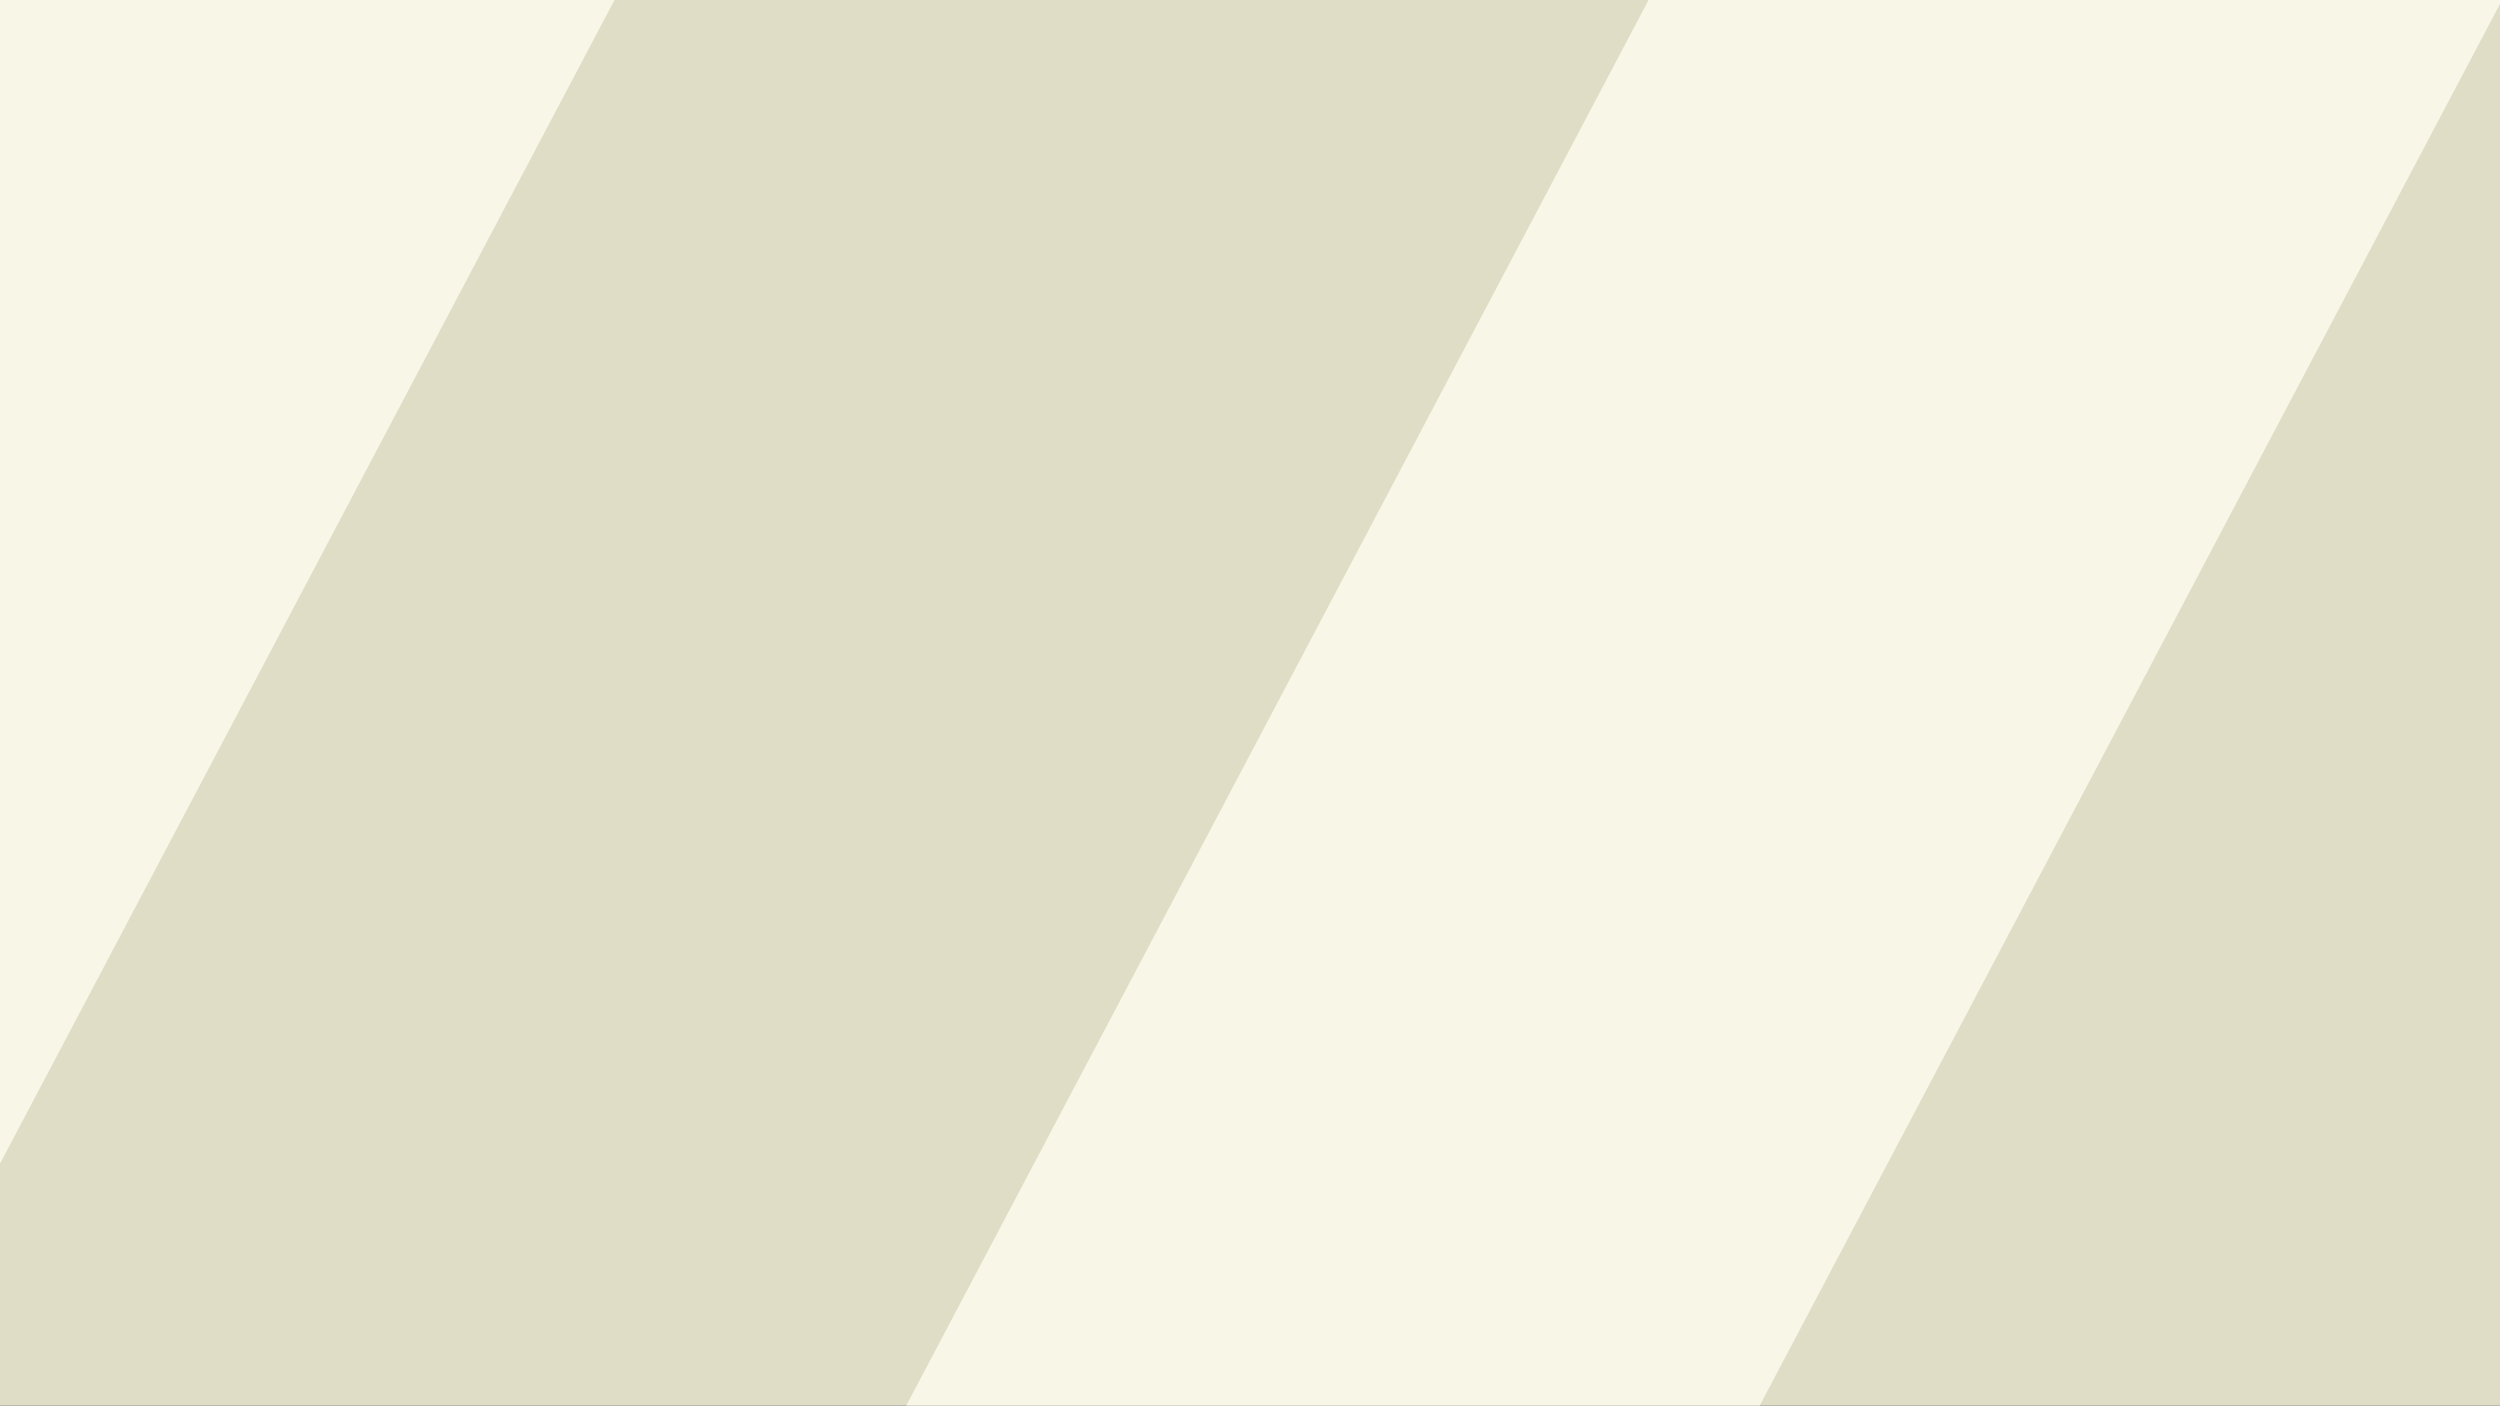 <?xml version="1.0" encoding="UTF-8" standalone="no"?>
<!-- Created with Inkscape (http://www.inkscape.org/) -->

<svg
   width="1366"
   height="768"
   viewBox="0 0 1366 768"
   version="1.1"
   id="svg5"
   xmlns="http://www.w3.org/2000/svg"
   xmlns:svg="http://www.w3.org/2000/svg"
   xmlns:rdf="http://www.w3.org/1999/02/22-rdf-syntax-ns#"
   xmlns:cc="http://creativecommons.org/ns#">
  <rect x="0" y="0" width="1366" height="768" fill="#333333" stroke="none"/>
  <defs
     id="defs2">
    <rect
       x="412.514"
       y="939.04"
       width="246.679"
       height="95.355"
       id="rect22185" />
    <rect
       x="201.075"
       y="213.512"
       width="190.71"
       height="47.678"
       id="rect13423" />
    <rect
       x="259.117"
       y="259.117"
       width="339.577"
       height="57.898"
       id="rect4268" />
    <rect
       x="876.852"
       y="45.605"
       width="182.418"
       height="68.407"
       id="rect4619" />
    <rect
       x="212.5"
       y="377.463"
       width="25.888"
       height="42.684"
       id="rect75258" />
    <marker
       style="overflow:visible"
       id="marker71138"
       refX="0"
       refY="0"
       orient="auto">
      <path
         transform="scale(-0.6)"
         d="M 8.719,4.034 -2.207,0.016 8.719,-4.002 c -1.745,2.372 -1.735,5.617 -6e-7,8.035 z"
         style="fill:context-stroke;fill-rule:evenodd;stroke:context-stroke;stroke-width:0.625;stroke-linejoin:round"
         id="path71136" />
    </marker>
    <marker
       style="overflow:visible"
       id="marker70739"
       refX="0"
       refY="0"
       orient="auto">
      <path
         transform="scale(-0.6)"
         d="M 8.719,4.034 -2.207,0.016 8.719,-4.002 c -1.745,2.372 -1.735,5.617 -6e-7,8.035 z"
         style="fill:context-stroke;fill-rule:evenodd;stroke:context-stroke;stroke-width:0.625;stroke-linejoin:round"
         id="path70737" />
    </marker>
    <marker
       style="overflow:visible"
       id="Arrow2Mend"
       refX="0"
       refY="0"
       orient="auto">
      <path
         transform="scale(-0.6)"
         d="M 8.719,4.034 -2.207,0.016 8.719,-4.002 c -1.745,2.372 -1.735,5.617 -6e-7,8.035 z"
         style="fill:context-stroke;fill-rule:evenodd;stroke:context-stroke;stroke-width:0.625;stroke-linejoin:round"
         id="path70494" />
    </marker>
    <rect
       x="157.543"
       y="213.512"
       width="296.43"
       height="128.522"
       id="rect42963" />
    <rect
       x="298.503"
       y="970.134"
       width="781.981"
       height="45.605"
       id="rect22209" />
    <rect
       x="157.543"
       y="213.512"
       width="296.43"
       height="128.522"
       id="rect52348" />
    <rect
       x="157.543"
       y="213.512"
       width="265.336"
       height="41.459"
       id="rect52358" />
    <rect
       x="157.543"
       y="213.512"
       width="188.637"
       height="35.24"
       id="rect52368" />
    <rect
       x="212.5"
       y="377.463"
       width="32.107"
       height="38.538"
       id="rect79606" />
    <rect
       x="212.5"
       y="377.463"
       width="25.888"
       height="37.502"
       id="rect79612" />
    <rect
       x="212.5"
       y="377.463"
       width="23.815"
       height="41.648"
       id="rect79618" />
    <rect
       x="201.075"
       y="213.512"
       width="190.71"
       height="47.678"
       id="rect20099" />
    <rect
       x="201.075"
       y="213.512"
       width="354.472"
       height="49.75"
       id="rect20105" />
    <rect
       x="201.075"
       y="213.512"
       width="190.71"
       height="47.678"
       id="rect20111" />
    <rect
       x="201.075"
       y="213.512"
       width="174.767"
       height="374.269"
       id="rect26459" />
    <rect
       x="201.075"
       y="213.512"
       width="456.046"
       height="45.605"
       id="rect28215" />
    <rect
       x="201.075"
       y="213.512"
       width="190.71"
       height="47.678"
       id="rect28217" />
    <rect
       x="201.075"
       y="213.512"
       width="354.472"
       height="49.75"
       id="rect28219" />
    <rect
       x="201.075"
       y="213.512"
       width="190.71"
       height="47.678"
       id="rect28221" />
    <rect
       x="201.075"
       y="213.512"
       width="354.472"
       height="49.75"
       id="rect28223" />
    <rect
       x="201.075"
       y="213.512"
       width="174.767"
       height="374.269"
       id="rect22008" />
    <rect
       x="201.075"
       y="213.512"
       width="174.767"
       height="374.269"
       id="rect27318" />
    <rect
       x="201.075"
       y="213.512"
       width="174.767"
       height="374.269"
       id="rect28310" />
    <rect
       x="201.075"
       y="213.512"
       width="829.815"
       height="61.256"
       id="rect58061" />
    <rect
       x="201.075"
       y="213.512"
       width="829.815"
       height="61.256"
       id="rect75396" />
  </defs>
  <g
     id="layer2">
    <g
       id="g3659">
      <rect
         style="fill:#dfddc6;fill-opacity:1;stroke-width:5;stroke-linecap:round;stroke-linejoin:round;stroke-dashoffset:10.863"
         id="rect3138"
         width="1366"
         height="768"
         x="-1366"
         y="0"
         ry="0"
         transform="scale(-1,1)" />
      <path
         id="rect2031"
         style="fill:#f8f6e7;fill-opacity:1;stroke-width:5;stroke-linecap:round;stroke-linejoin:round;stroke-dashoffset:10.863"
         d="M 0,0 V 635.834 L 335.768,0 Z" />
      <path
         id="rect3184"
         style="fill:#f8f6e7;fill-opacity:1;stroke-width:5;stroke-linecap:round;stroke-linejoin:round;stroke-dashoffset:10.863"
         d="M 900.781,0 495.168,768 H 961.52 L 1366,2.145 V 0 Z" />
    </g>
  </g>
</svg>

